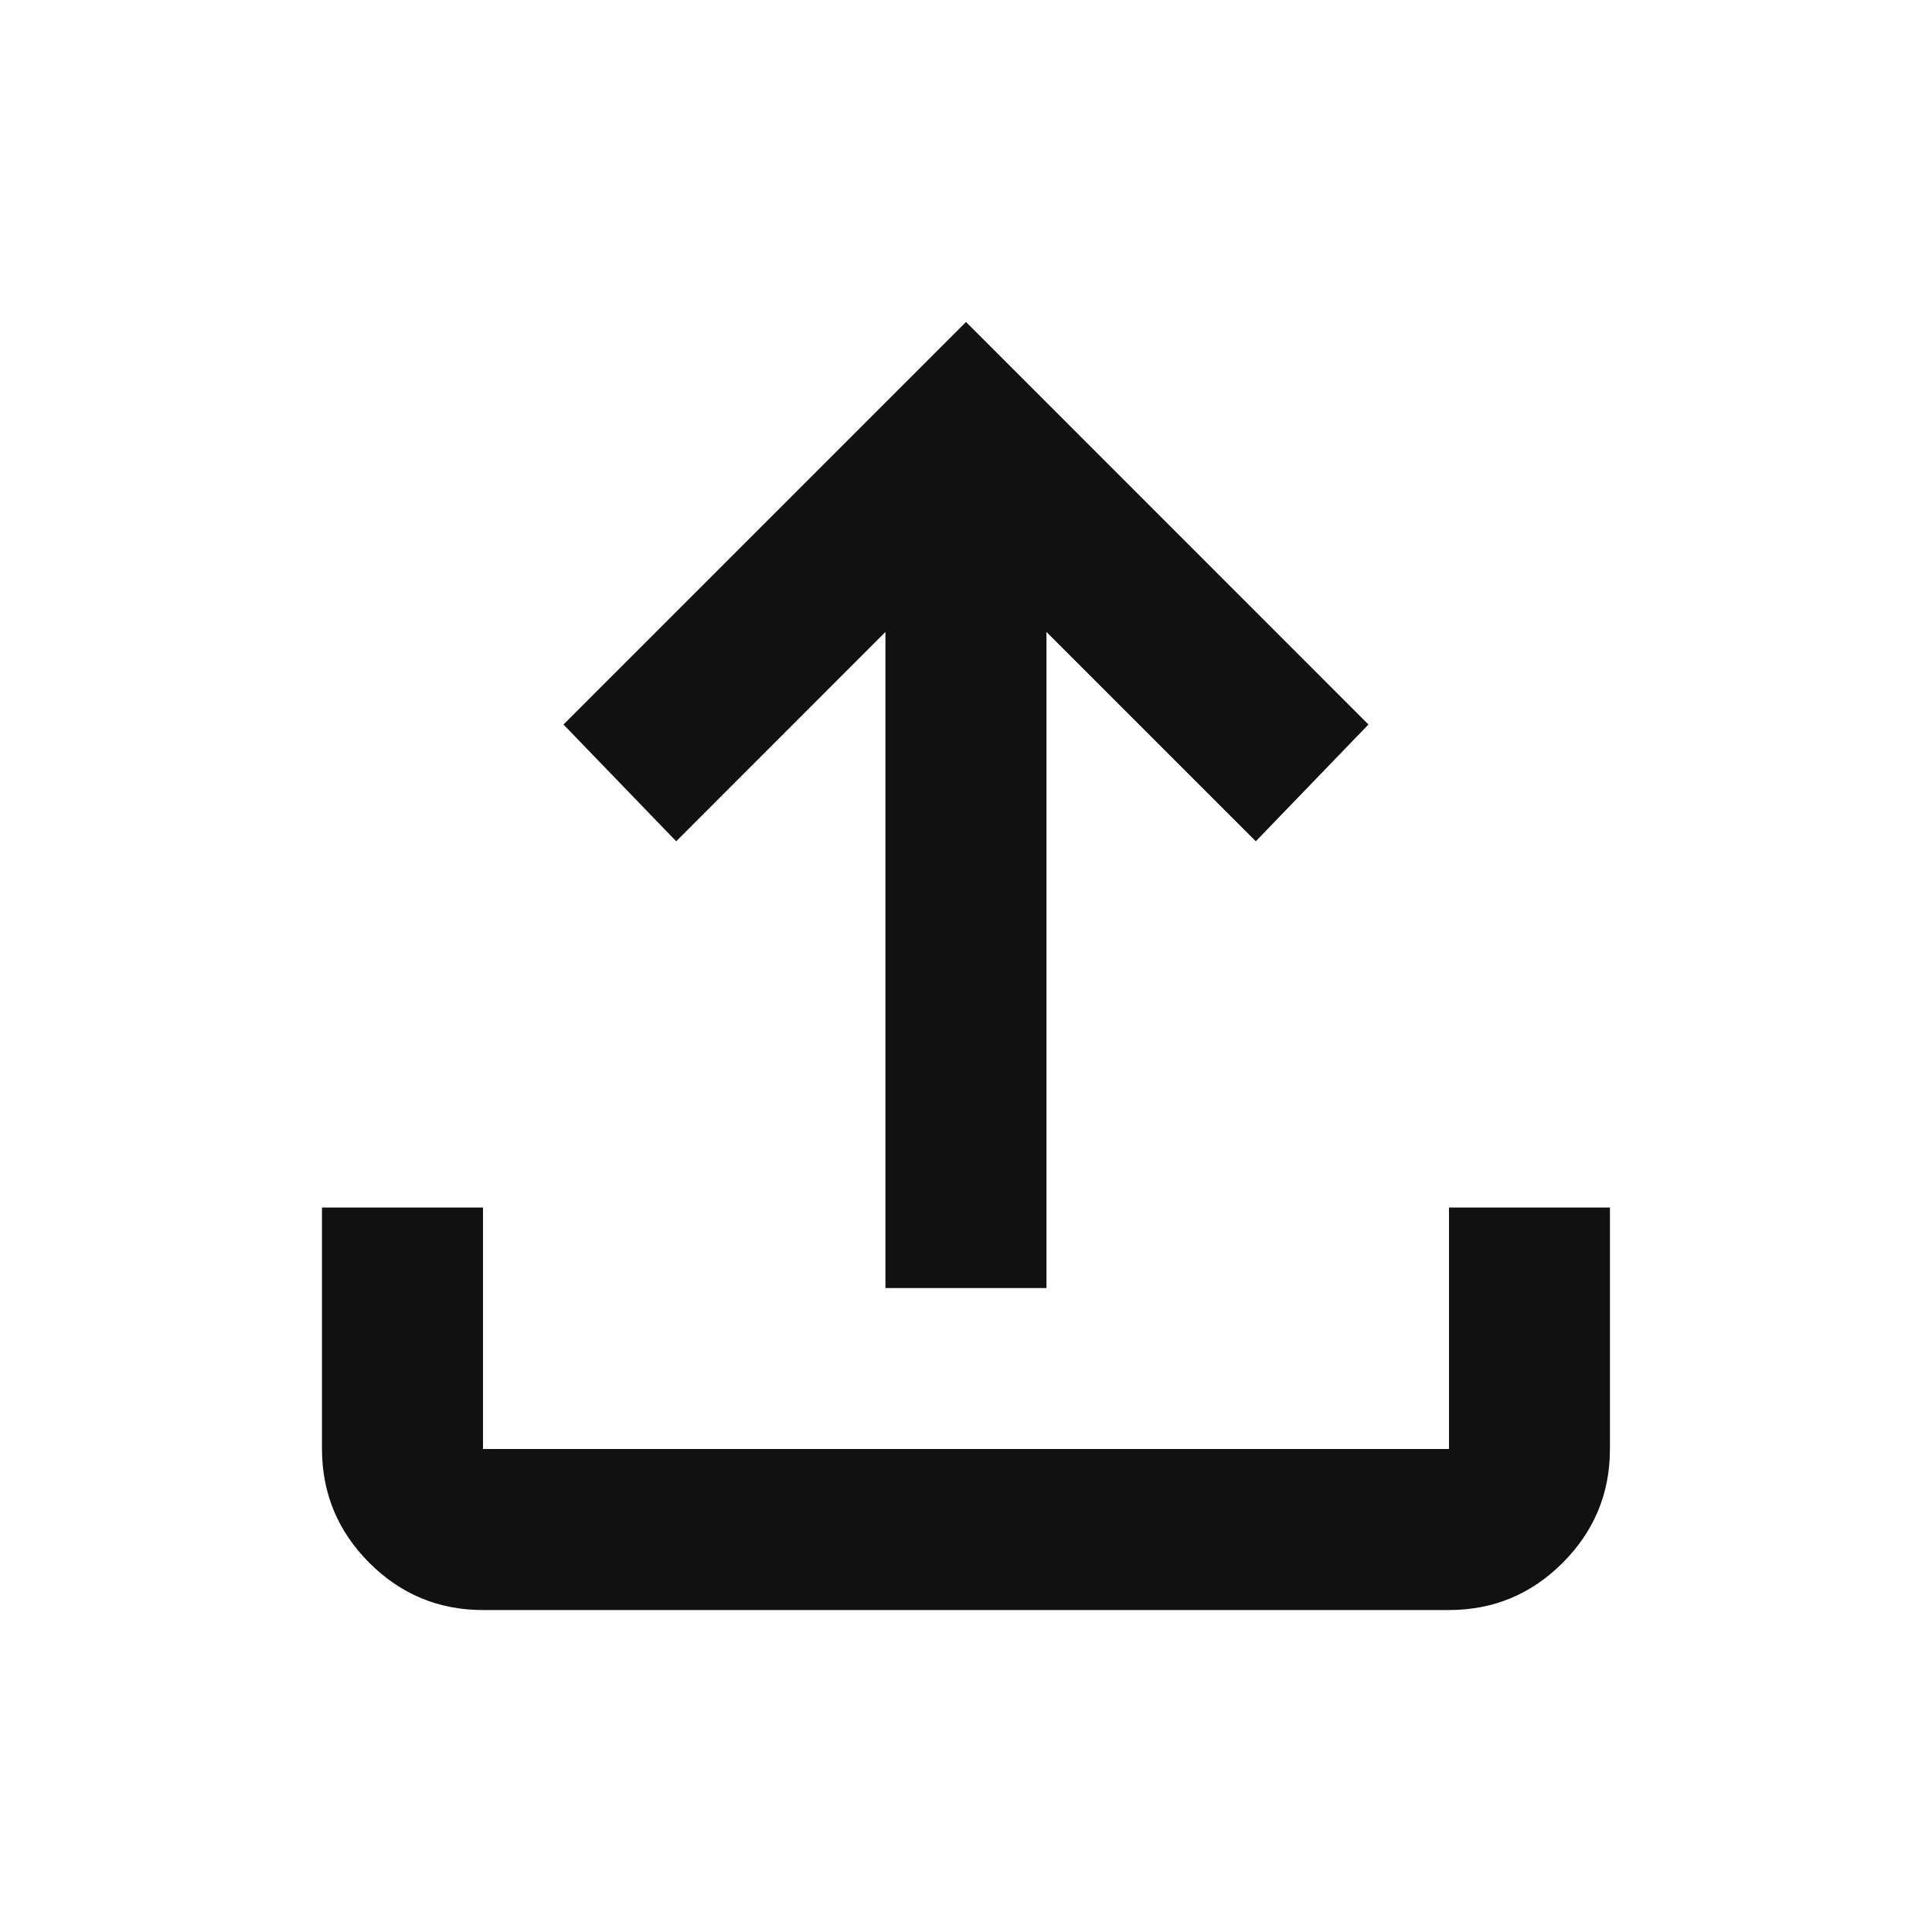 <svg width="20" height="20" viewBox="0 0 20 20" fill="none" xmlns="http://www.w3.org/2000/svg">
<path d="M9.166 13.334V6.542L7 8.709L5.833 7.5L10 3.333L14.166 7.5L13 8.709L10.833 6.542V13.334H9.166ZM5 16.667C4.541 16.667 4.149 16.504 3.823 16.178C3.497 15.852 3.334 15.459 3.333 15V12.5H5V15H15V12.5H16.666V15C16.666 15.459 16.503 15.851 16.177 16.178C15.851 16.504 15.459 16.667 15 16.667H5Z" fill="#111111"/>
</svg>
